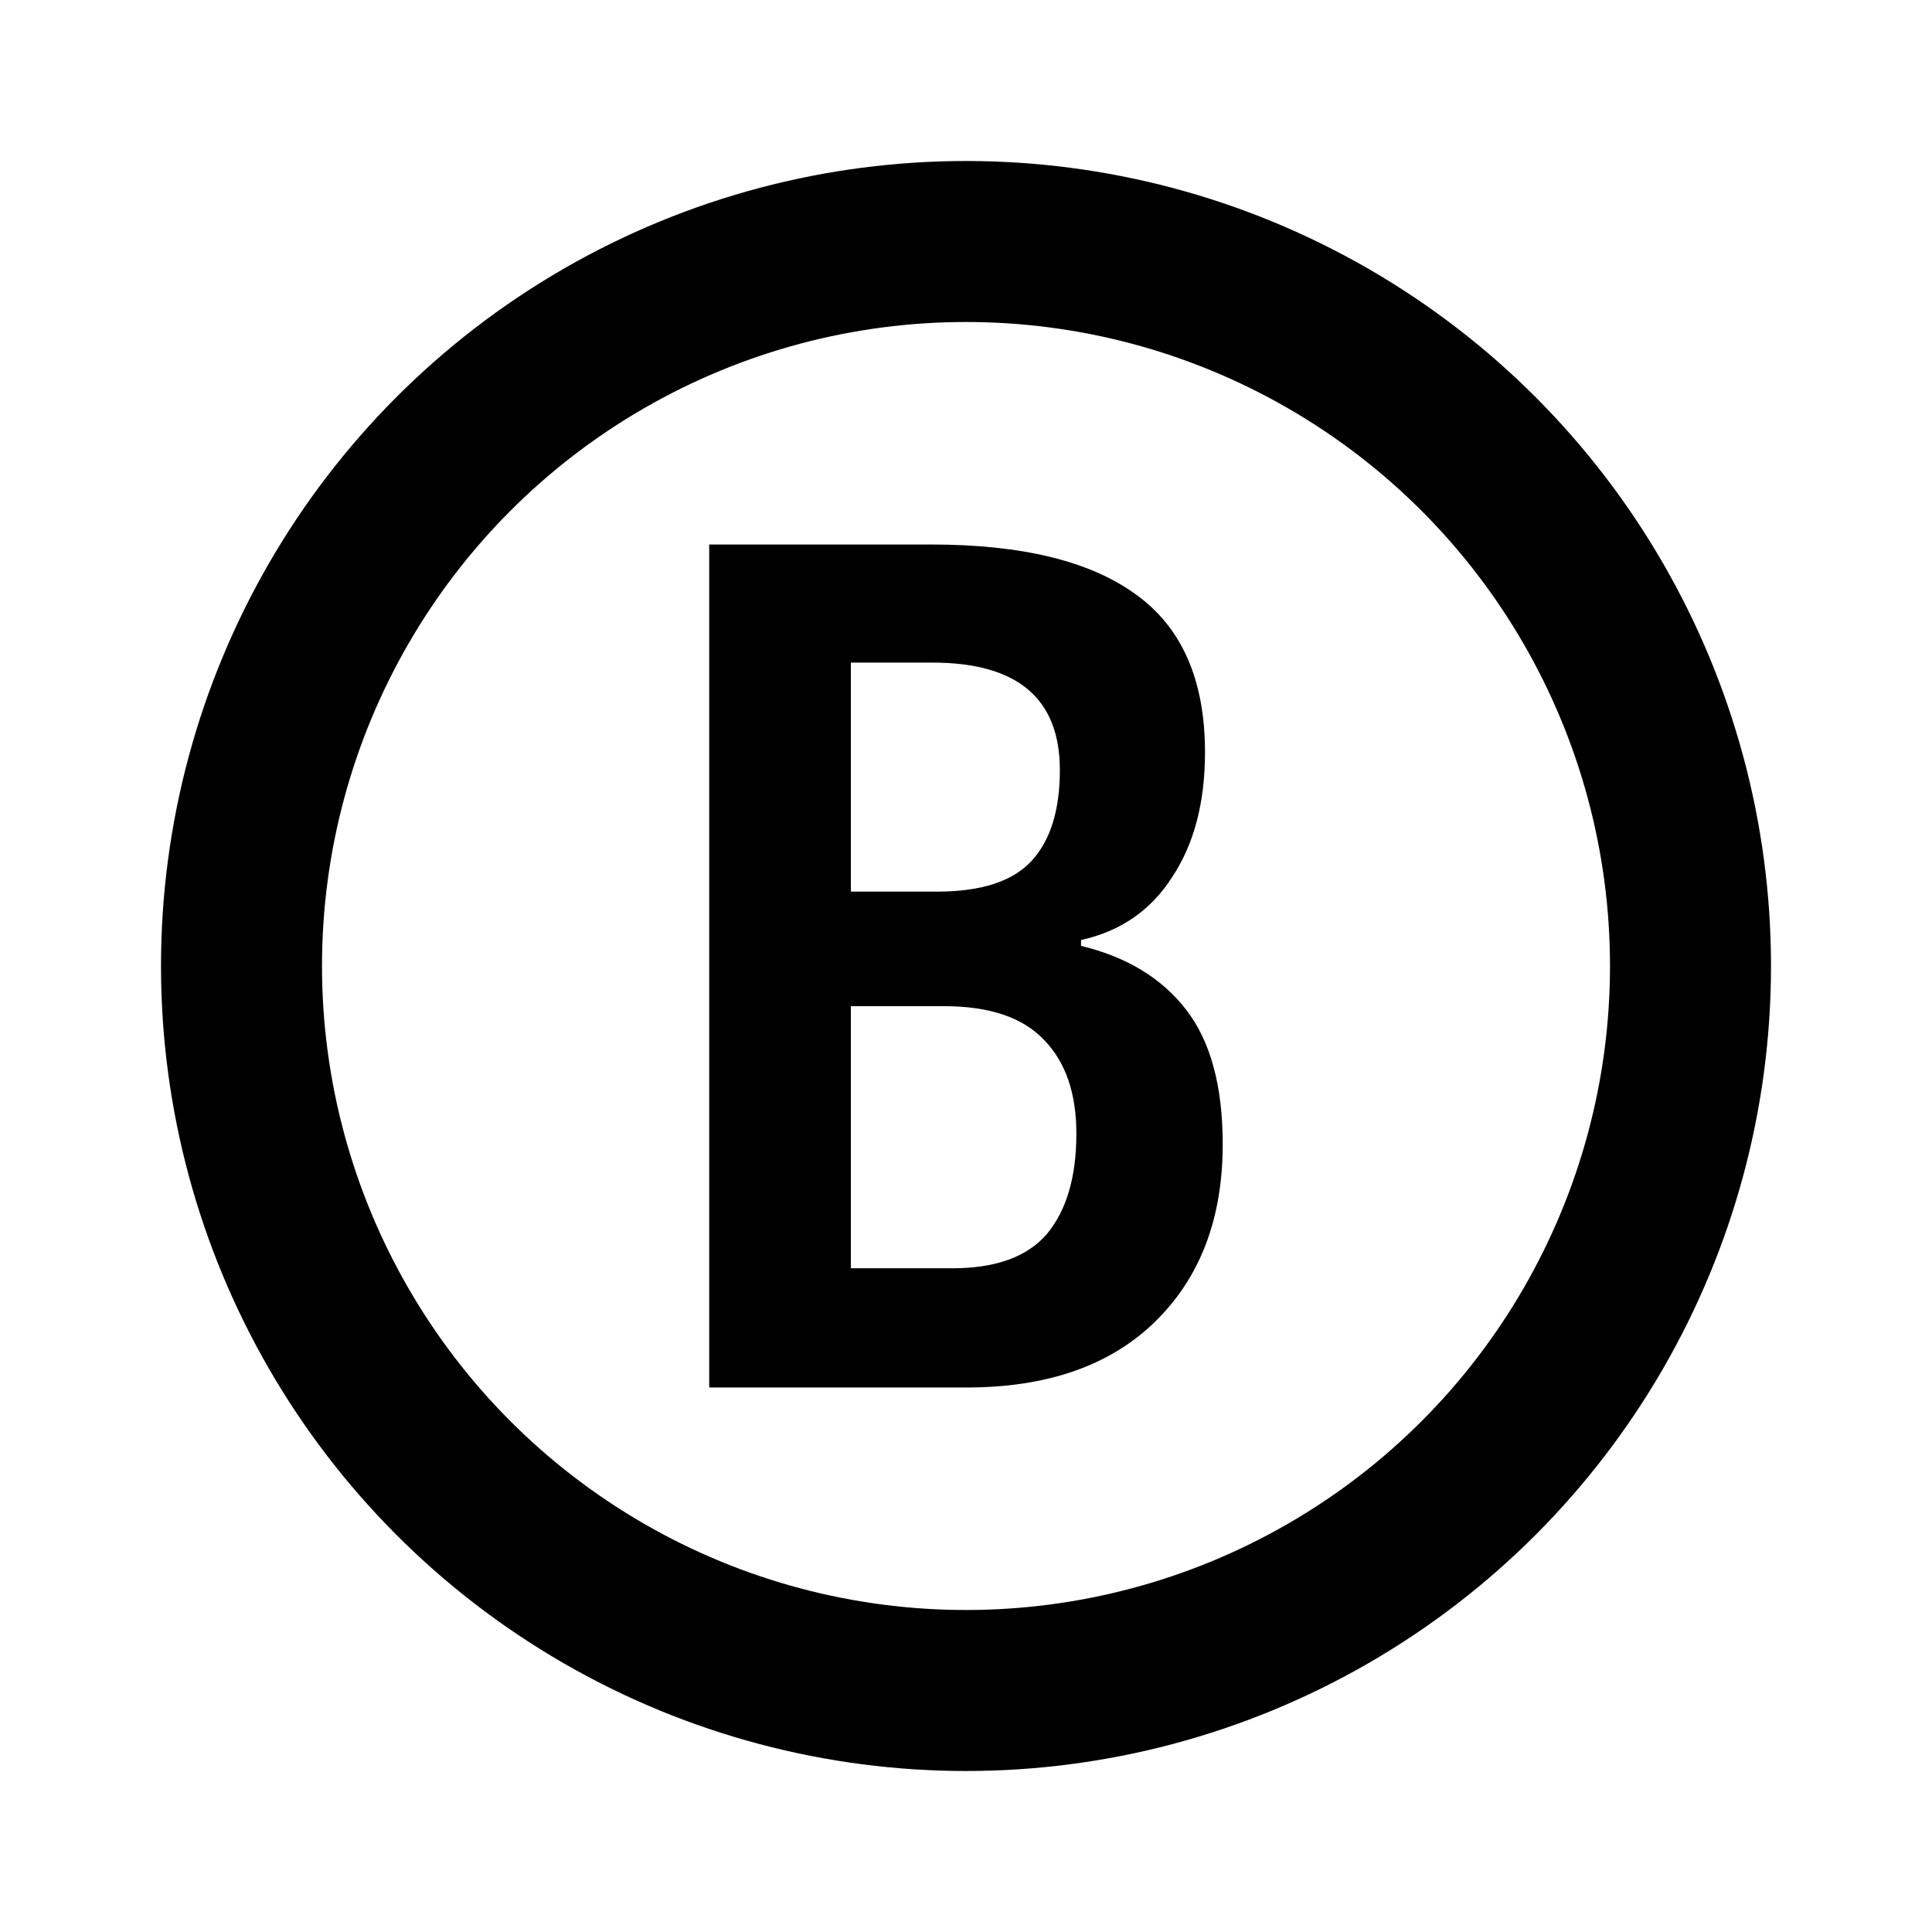 <?xml version="1.0" encoding="UTF-8" standalone="no"?>
<svg
   xmlns:dc="http://purl.org/dc/elements/1.1/"
   xmlns:cc="http://creativecommons.org/ns#"
   xmlns:rdf="http://www.w3.org/1999/02/22-rdf-syntax-ns#"
   xmlns:svg="http://www.w3.org/2000/svg"
   xmlns="http://www.w3.org/2000/svg"
   xmlns:sodipodi="http://sodipodi.sourceforge.net/DTD/sodipodi-0.dtd"
   xmlns:inkscape="http://www.inkscape.org/namespaces/inkscape"
   width="24"
   height="24"
   viewBox="0 0 24 24"
   version="1.1"
   id="svg8"
   inkscape:version="1.0 (4035a4fb49, 2020-05-01)"
   sodipodi:docname="ic_controller_button_b.svg">
  <defs
     id="defs2" />
  <sodipodi:namedview
     id="base"
     pagecolor="#ffffff"
     bordercolor="#666666"
     borderopacity="1.0"
     inkscape:pageopacity="0.0"
     inkscape:pageshadow="2"
     inkscape:zoom="20.48"
     inkscape:cx="15.422087"
     inkscape:cy="12.12264"
     inkscape:document-units="px"
     inkscape:current-layer="layer1"
     showgrid="true"
     units="px"
     inkscape:measure-start="0,0"
     inkscape:measure-end="0,0"
     inkscape:window-width="1440"
     inkscape:window-height="848"
     inkscape:window-x="0"
     inkscape:window-y="52"
     inkscape:window-maximized="1"
     inkscape:snap-bbox="true"
     inkscape:snap-bbox-midpoints="true"
     inkscape:bbox-nodes="true"
     inkscape:snap-bbox-edge-midpoints="true"
     inkscape:document-rotation="0"
     fit-margin-top="3"
     fit-margin-left="2"
     fit-margin-right="0"
     fit-margin-bottom="0">
    <inkscape:grid
       type="xygrid"
       id="grid20"
       color="#3f3fff"
       opacity="0.063"
       empcolor="#3f3fff"
       empopacity="0.125"
       empspacing="4"
       originx="0"
       originy="0" />
  </sodipodi:namedview>
  <g
     inkscape:label="Layer 1"
     inkscape:groupmode="layer"
     id="layer1">
    <circle
       r="9"
       cy="12"
       cx="12"
       id="circle1006"
       style="fill:none;fill-opacity:1;stroke:#000000;stroke-width:2;stroke-miterlimit:4;stroke-dasharray:none;stroke-opacity:1" />
    <g
       style="font-style:normal;font-variant:normal;font-weight:600;font-stretch:condensed;font-size:14.667px;line-height:1.25;font-family:'Noto Sans';-inkscape-font-specification:'Noto Sans Semi-Bold Condensed';letter-spacing:0px;word-spacing:0px;fill:#000000;fill-opacity:1;stroke:none"
       id="text2619"
       aria-label="B">
      <path
         id="path834"
         d="m 8.81,6.764 h 2.757 q 1.687,0 2.537,0.616 0.865,0.616 0.865,1.965 0,0.939 -0.411,1.555 -0.396,0.616 -1.129,0.777 v 0.073 q 0.851,0.205 1.305,0.792 0.455,0.587 0.455,1.672 0,1.393 -0.851,2.215 -0.836,0.807 -2.332,0.807 H 8.81 Z m 1.76,4.312 h 1.071 q 0.821,0 1.173,-0.381 0.352,-0.381 0.352,-1.129 0,-1.335 -1.584,-1.335 h -1.012 z m 0,1.423 v 3.256 h 1.261 q 0.807,0 1.173,-0.425 0.367,-0.44 0.367,-1.247 0,-0.748 -0.396,-1.159 -0.396,-0.425 -1.247,-0.425 z" />
    </g>
  </g>
</svg>
